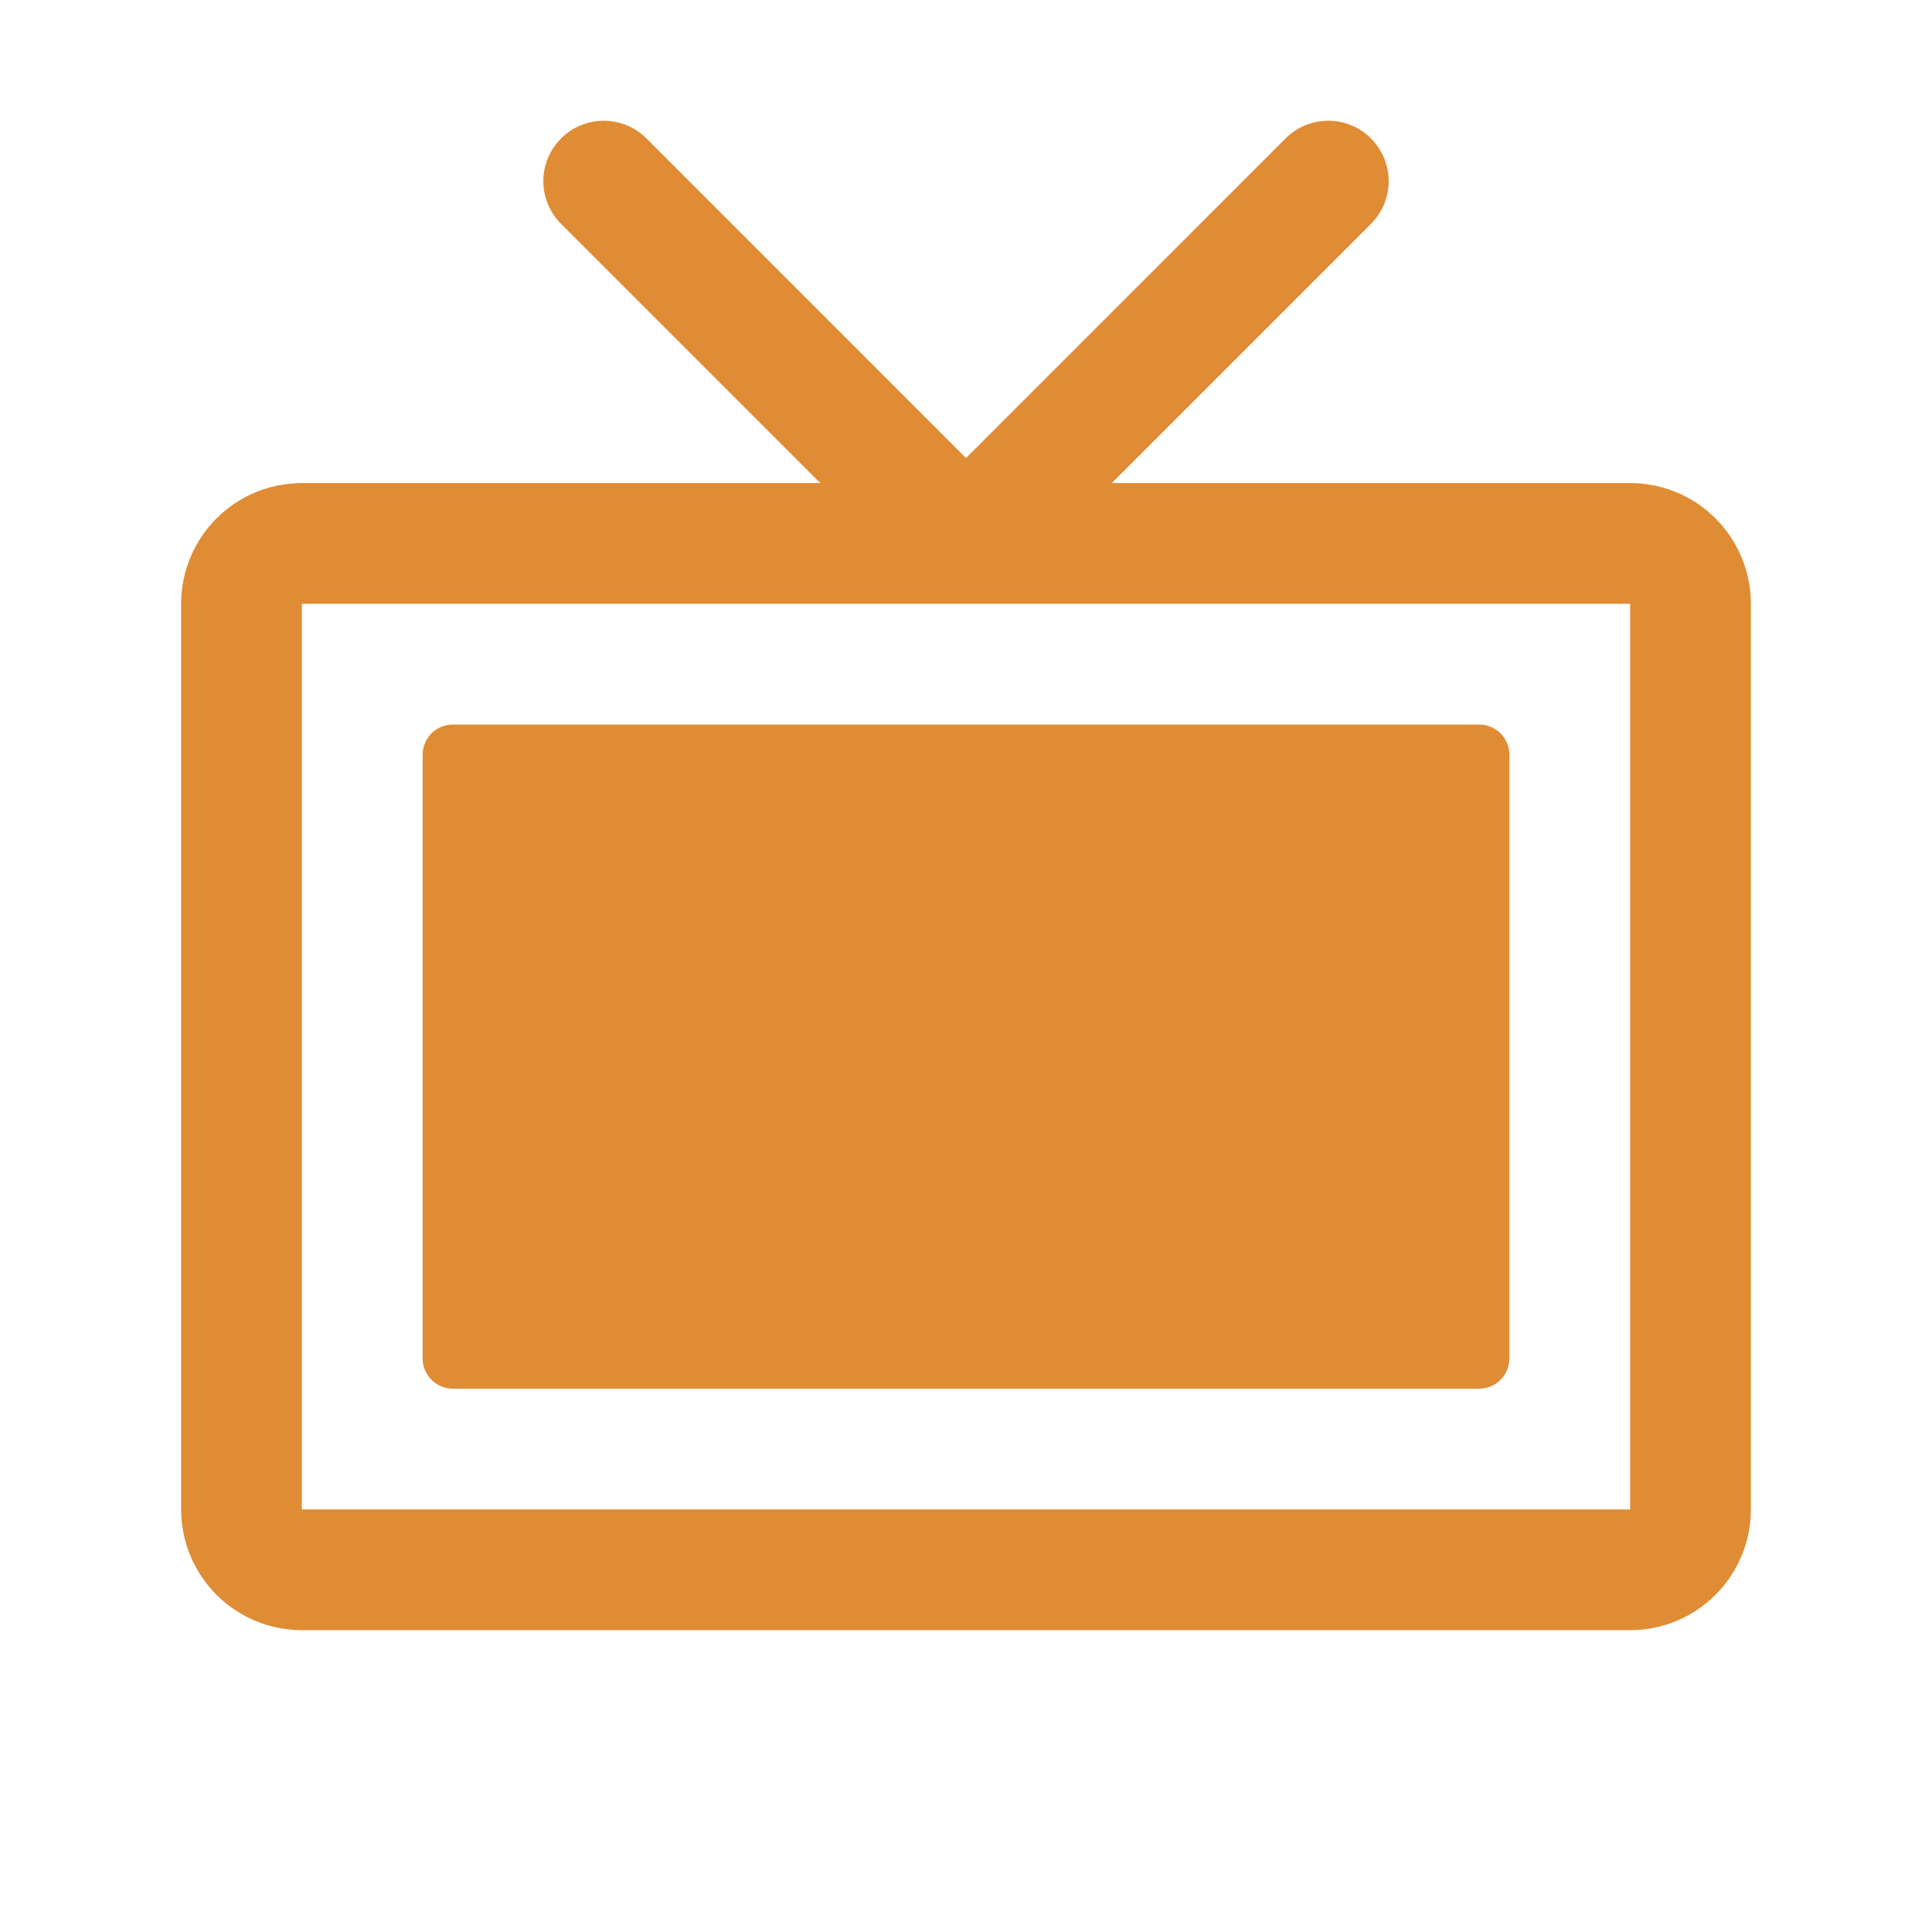 <svg width="32" height="32" viewBox="0 0 32 32" fill="none" xmlns="http://www.w3.org/2000/svg">
<path d="M27 8.001H18.414L22.707 3.708C22.895 3.52 23.001 3.266 23.001 3.001C23.001 2.735 22.895 2.481 22.707 2.293C22.52 2.105 22.265 2 22 2C21.735 2 21.48 2.105 21.293 2.293L16 7.587L10.707 2.293C10.615 2.2 10.504 2.126 10.383 2.076C10.261 2.026 10.131 2 10 2C9.869 2 9.739 2.026 9.617 2.076C9.496 2.126 9.385 2.2 9.293 2.293C9.105 2.481 8.999 2.735 8.999 3.001C8.999 3.266 9.105 3.52 9.293 3.708L13.586 8.001H5C4.47 8.001 3.961 8.211 3.586 8.586C3.211 8.961 3 9.47 3 10.001V25.001C3 25.531 3.211 26.04 3.586 26.415C3.961 26.79 4.47 27.001 5 27.001H27C27.53 27.001 28.039 26.79 28.414 26.415C28.789 26.04 29 25.531 29 25.001V10.001C29 9.47 28.789 8.961 28.414 8.586C28.039 8.211 27.53 8.001 27 8.001ZM27 25.001H5V10.001H27V25.001ZM25 12.501V22.501C25 22.633 24.947 22.76 24.854 22.854C24.76 22.948 24.633 23.001 24.5 23.001H7.5C7.367 23.001 7.24 22.948 7.146 22.854C7.053 22.76 7 22.633 7 22.501V12.501C7 12.368 7.053 12.241 7.146 12.147C7.24 12.053 7.367 12.001 7.5 12.001H24.5C24.633 12.001 24.76 12.053 24.854 12.147C24.947 12.241 25 12.368 25 12.501Z" fill="#E08C35"/>
</svg>
